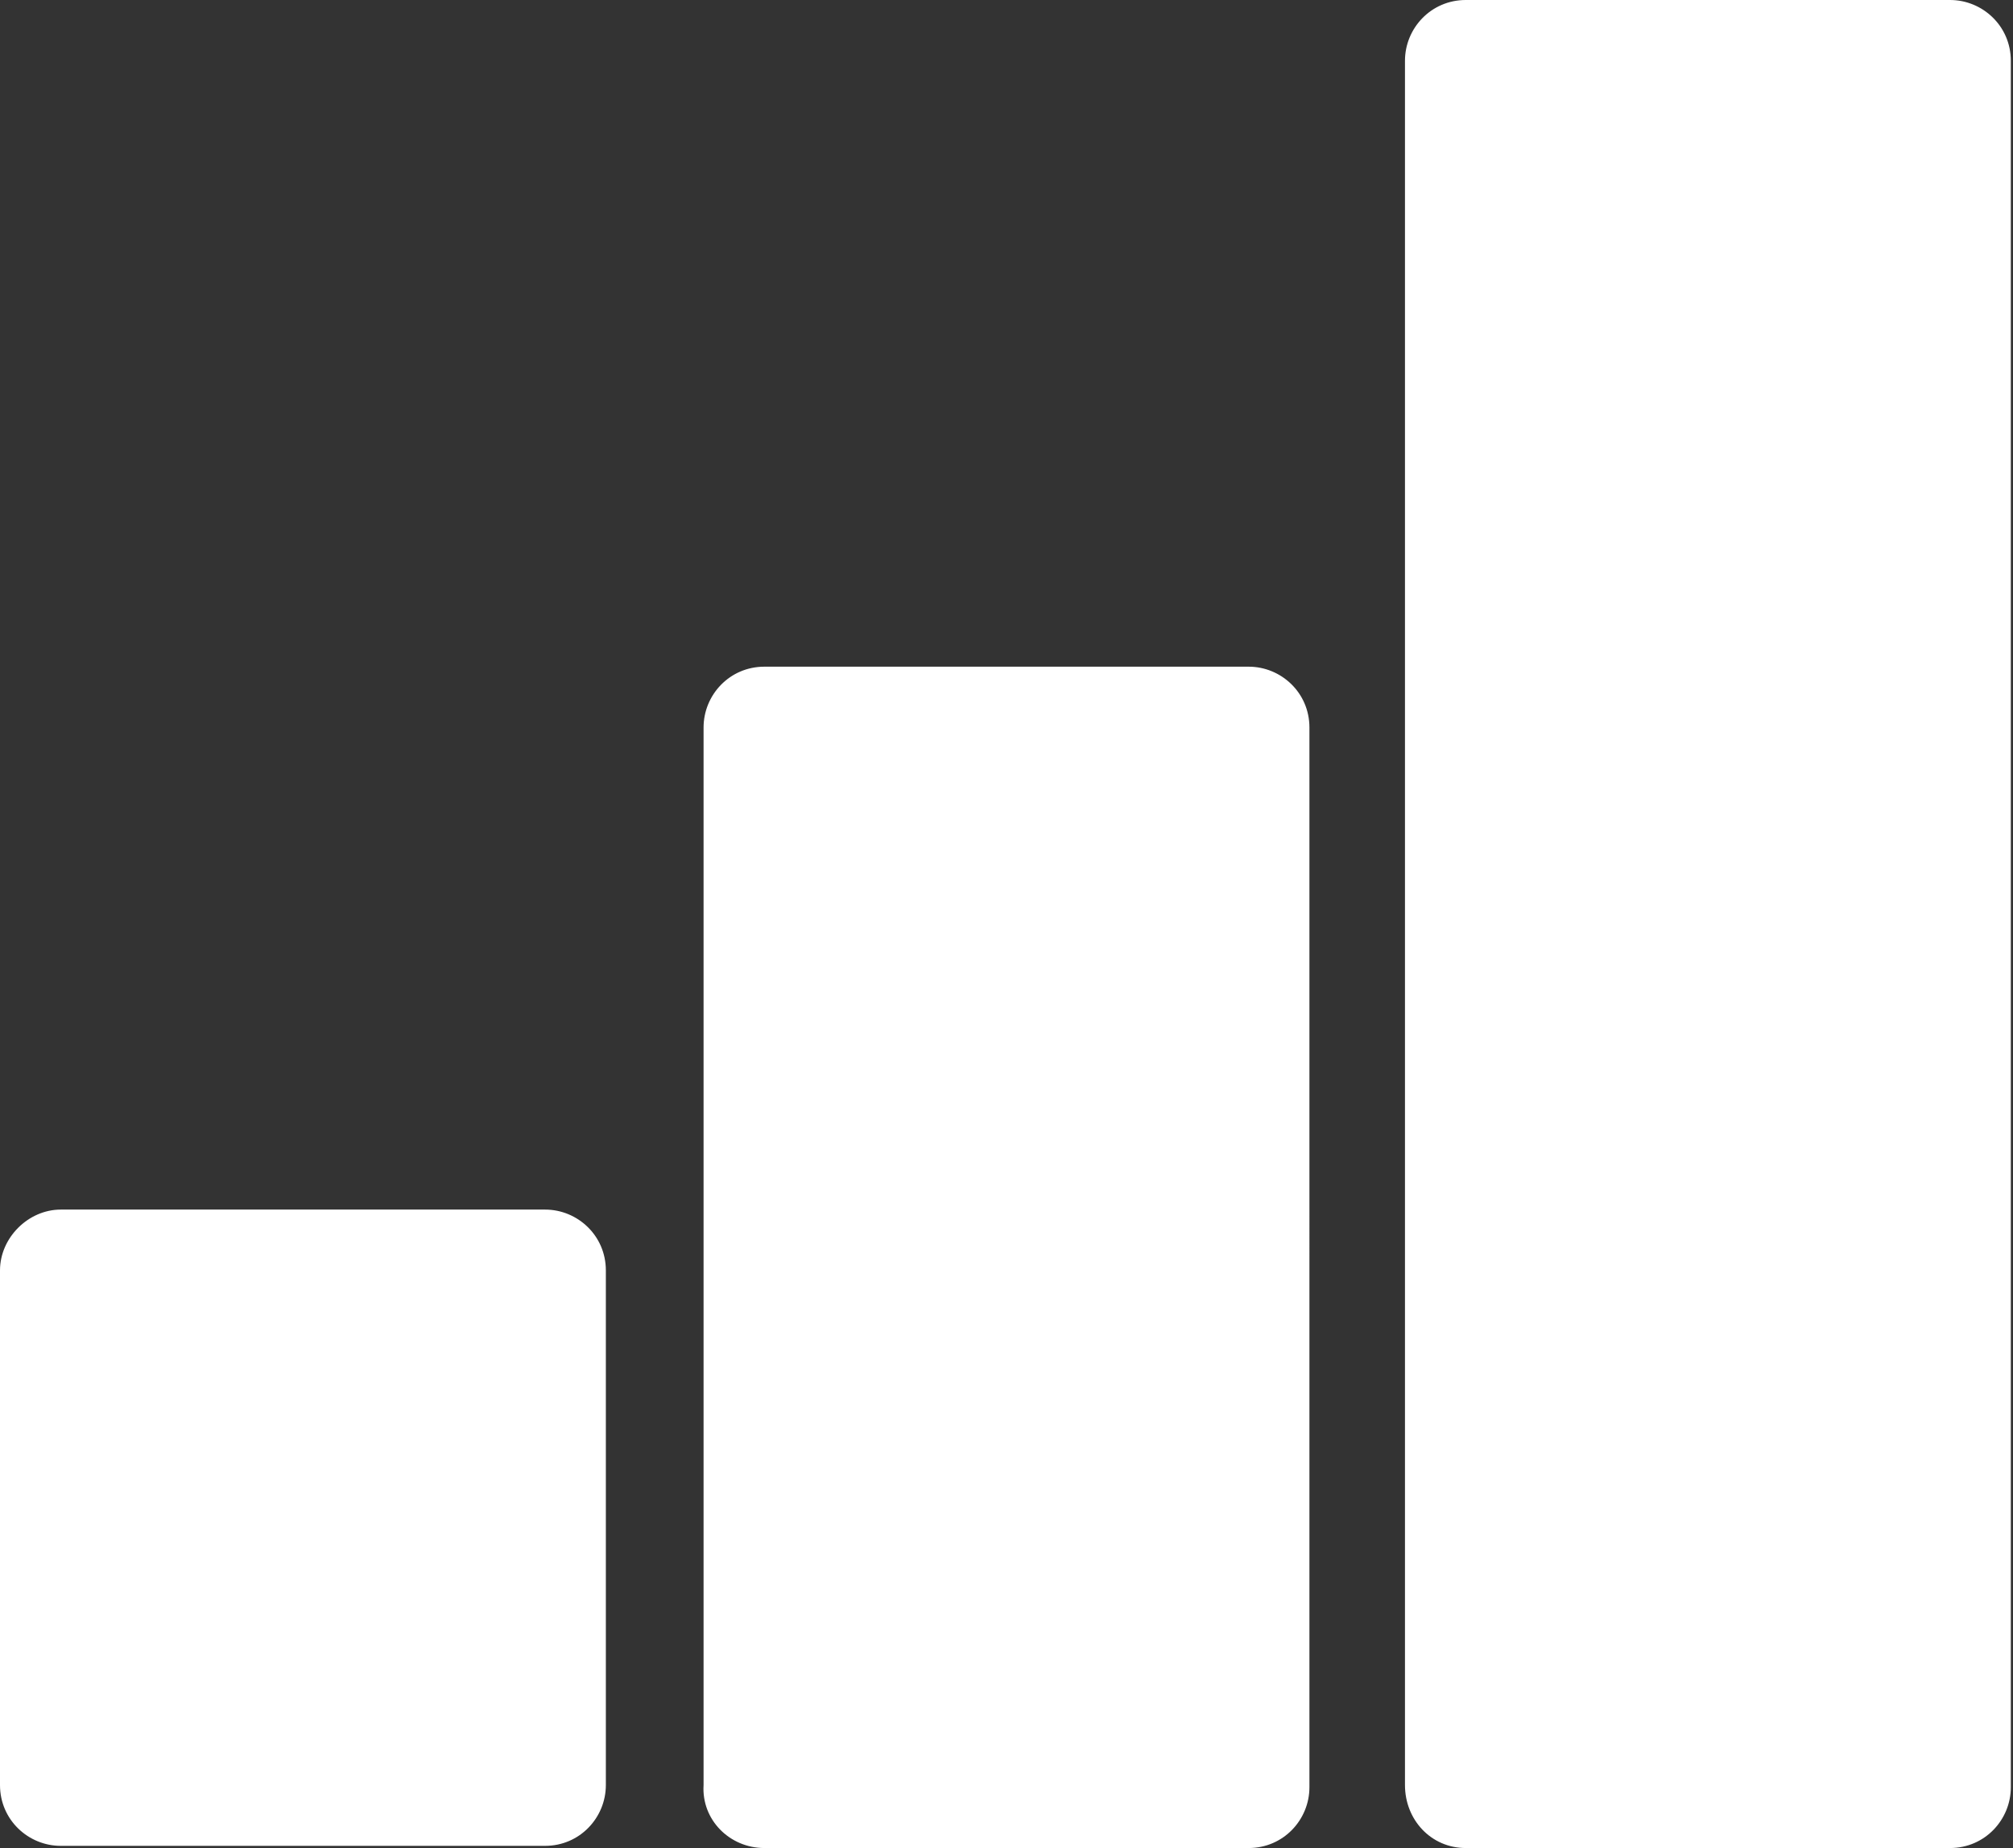 <?xml version="1.0" encoding="utf-8"?>
<!-- Generator: Adobe Illustrator 22.0.1, SVG Export Plug-In . SVG Version: 6.00 Build 0)  -->
<svg version="1.1" id="Layer_1" xmlns="http://www.w3.org/2000/svg" xmlns:xlink="http://www.w3.org/1999/xlink" x="0px" y="0px"
	 viewBox="0 0 92.7 85.1" style="enable-background:new 0 0 92.7 85.1;" xml:space="preserve">
<rect x="0" y="0" width="92.7" height="85.1" fill="#333333" stroke="none"/>
<style type="text/css">
	.st0{fill:#FFFFFF;}
</style>
<path class="st0" d="M67.5,85.1h22.3c1.6,0,2.8-1.3,2.8-2.8V2.8c0-1.6-1.3-2.8-2.8-2.8L67.5,0c-1.6,0-2.8,1.3-2.8,2.8v79.4
	C64.7,83.8,65.9,85.1,67.5,85.1z M35.2,85.1h22.3c1.6,0,2.8-1.3,2.8-2.8V33.5c0-1.6-1.3-2.8-2.8-2.8H35.2c-1.6,0-2.8,1.3-2.8,2.8
	v48.7C32.3,83.8,33.6,85.1,35.2,85.1z M0,58.5l0,23.7c0,1.6,1.3,2.8,2.8,2.8h22.3c1.6,0,2.8-1.3,2.8-2.8V58.5c0-1.6-1.3-2.8-2.8-2.8
	H2.8C1.3,55.7,0,57,0,58.5z"/>
</svg>
